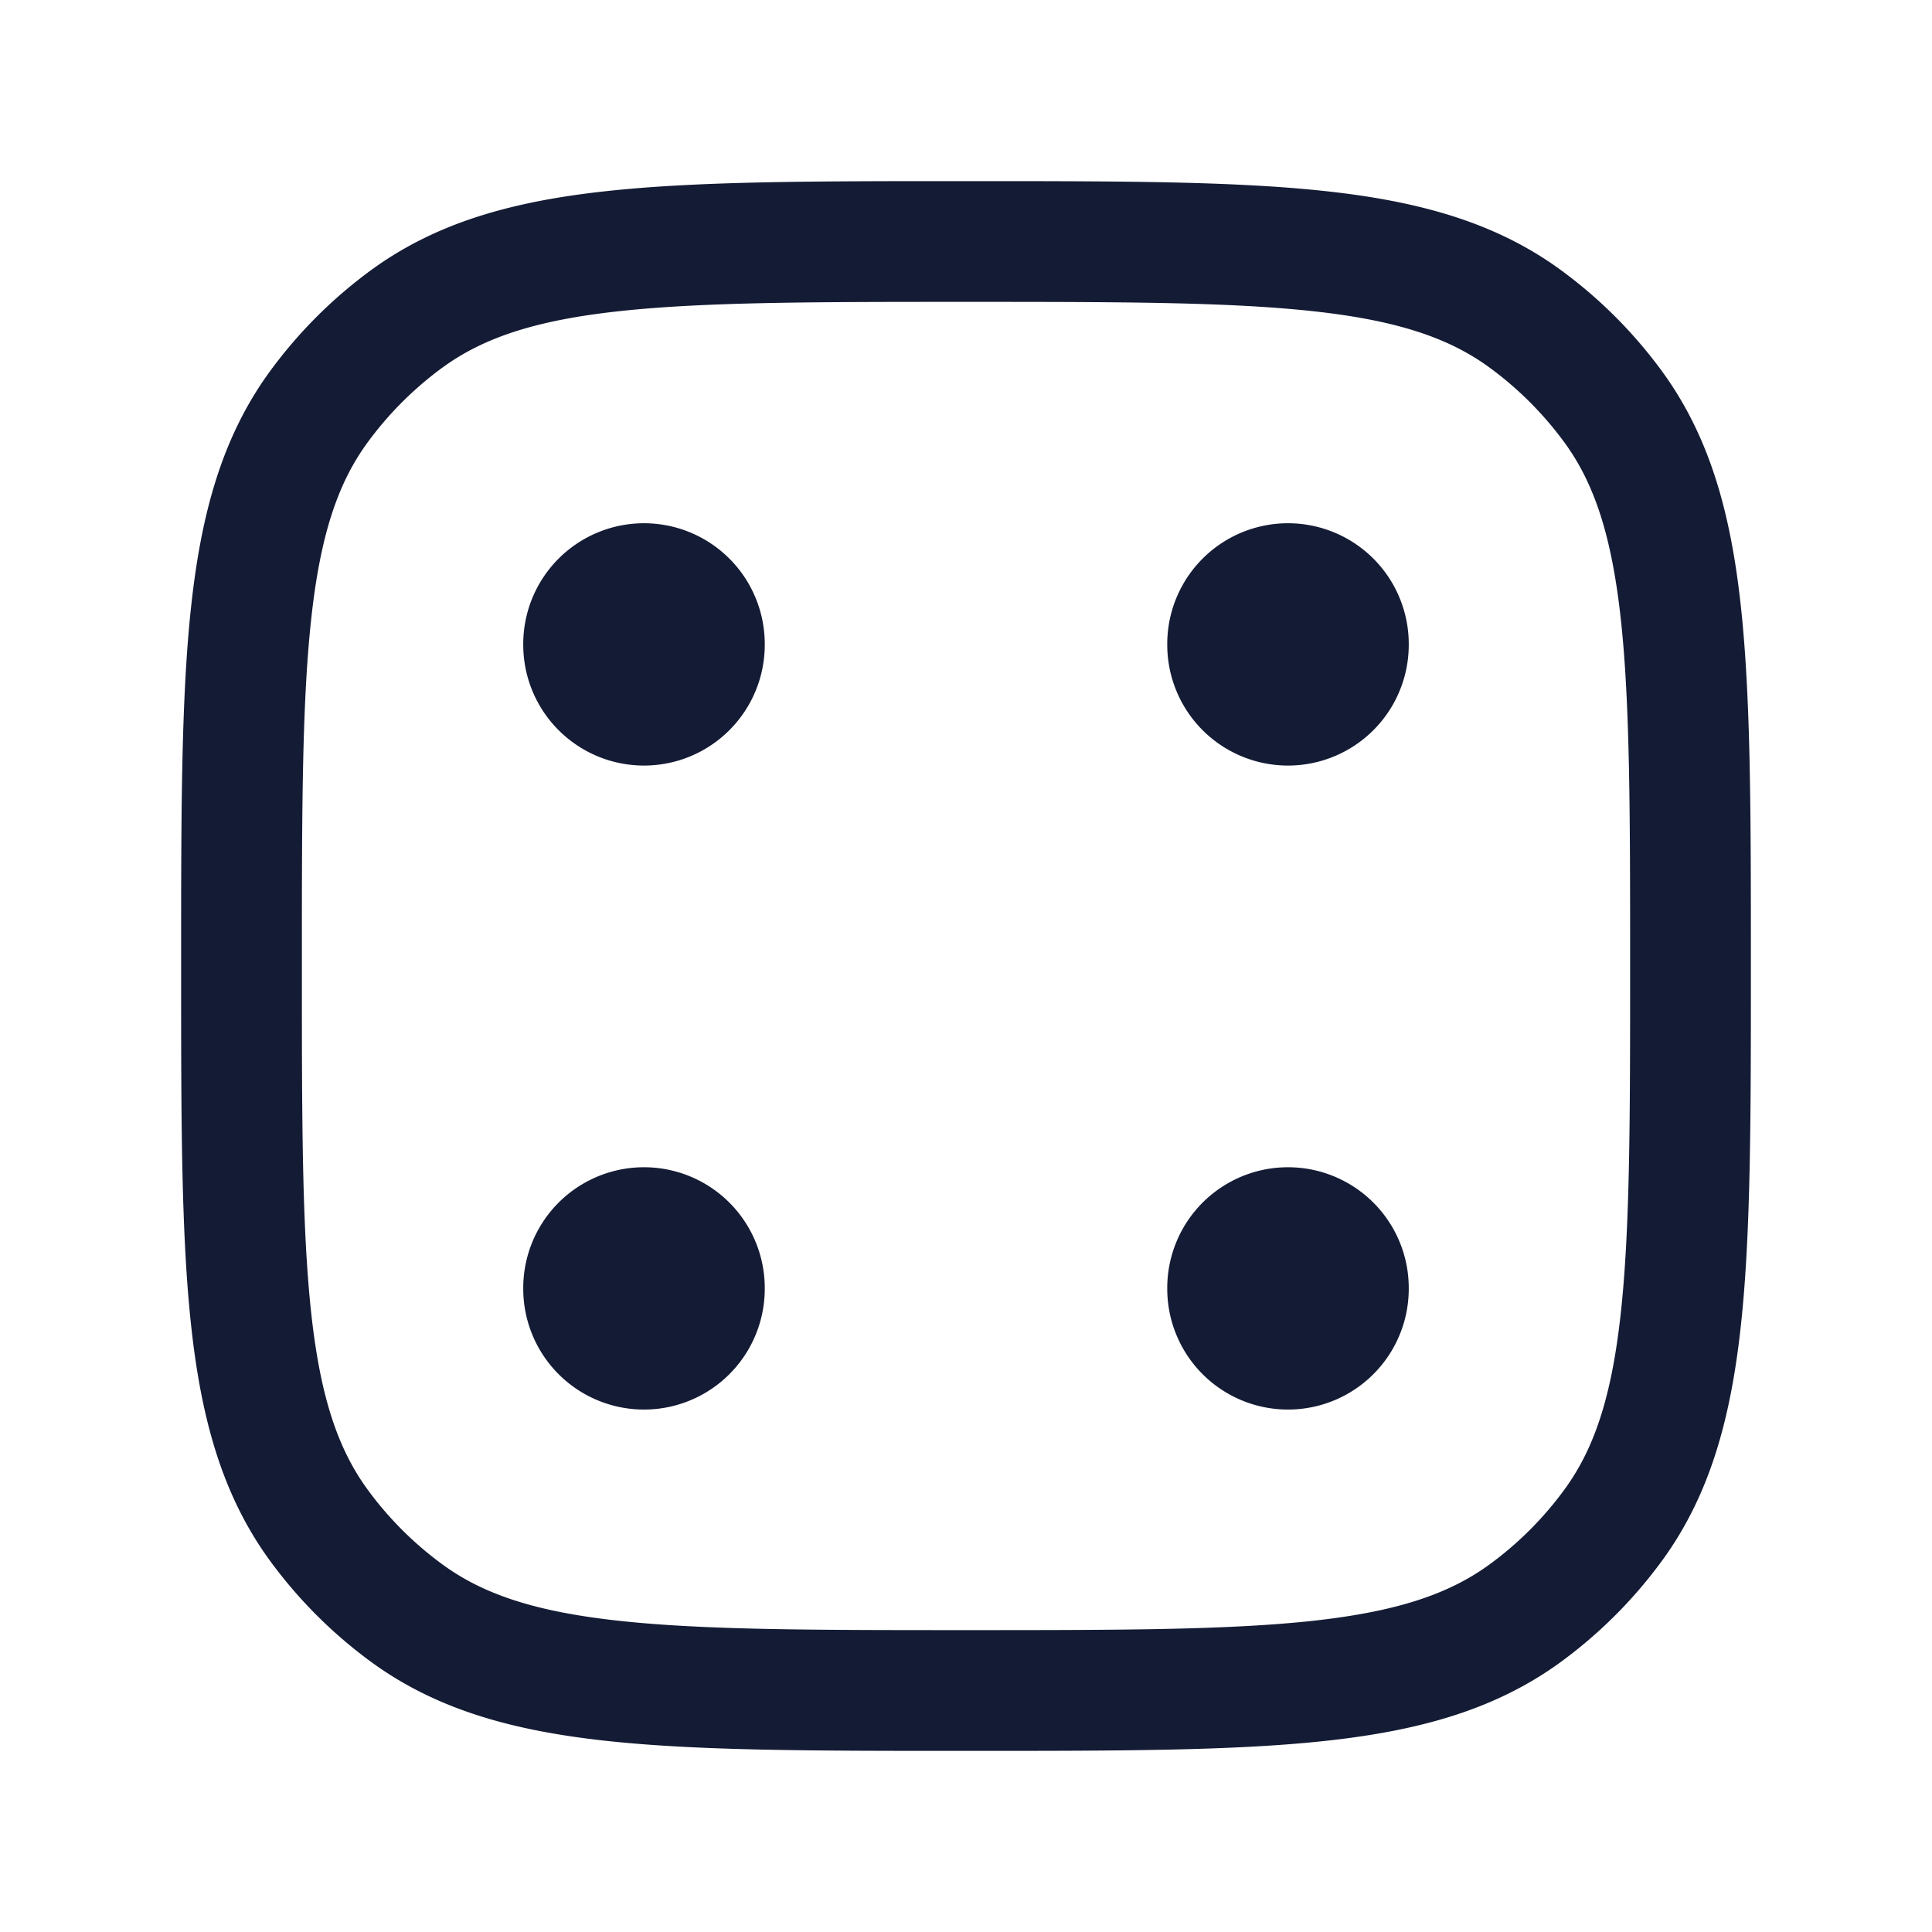 <svg xmlns="http://www.w3.org/2000/svg" width="24" height="24" fill="none"><path fill="#141B34" fill-rule="evenodd" d="M11.955 2.25h.09c1.837 0 3.276 0 4.419.124 1.165.126 2.11.388 2.916.974a5.8 5.8 0 0 1 1.272 1.272c.586.807.848 1.75.974 2.916.124 1.143.124 2.582.124 4.419v.09c0 1.837 0 3.276-.124 4.419-.126 1.165-.388 2.11-.974 2.916a5.8 5.8 0 0 1-1.272 1.272c-.807.586-1.75.848-2.916.974-1.143.124-2.582.124-4.419.124h-.09c-1.837 0-3.276 0-4.419-.124-1.165-.126-2.11-.388-2.916-.974a5.8 5.8 0 0 1-1.272-1.272c-.586-.807-.848-1.75-.974-2.916-.124-1.143-.124-2.582-.124-4.419v-.09c0-1.837 0-3.276.124-4.419.126-1.165.388-2.11.974-2.916A5.8 5.8 0 0 1 4.62 3.348c.807-.586 1.75-.848 2.916-.974 1.143-.124 2.582-.124 4.419-.124M7.698 3.865c-1.038.112-1.688.328-2.196.697a4.3 4.3 0 0 0-.94.94c-.37.508-.585 1.158-.697 2.196C3.751 8.75 3.75 10.108 3.75 12s.001 3.25.115 4.302c.112 1.038.328 1.688.697 2.196.262.36.58.678.94.94.508.37 1.158.585 2.196.697 1.052.114 2.41.115 4.302.115s3.25-.001 4.302-.115c1.038-.113 1.688-.328 2.196-.697.36-.262.678-.58.94-.94.37-.508.585-1.158.697-2.196.114-1.052.115-2.41.115-4.302s-.001-3.25-.115-4.302c-.113-1.038-.328-1.688-.697-2.196a4.3 4.3 0 0 0-.94-.94c-.508-.37-1.158-.585-2.196-.697-1.052-.114-2.41-.115-4.302-.115s-3.25.001-4.302.115M16 6.5A1.5 1.5 0 0 1 17.5 8v.01a1.5 1.5 0 0 1-3 0V8A1.5 1.5 0 0 1 16 6.5M9.5 16a1.5 1.5 0 0 0-3 0v.01a1.5 1.5 0 0 0 3 0zM8 6.5A1.5 1.5 0 0 1 9.5 8v.01a1.5 1.5 0 1 1-3 0V8A1.5 1.5 0 0 1 8 6.5m9.5 9.5a1.5 1.5 0 0 0-3 0v.01a1.5 1.5 0 0 0 3 0z" clip-rule="evenodd"/></svg>